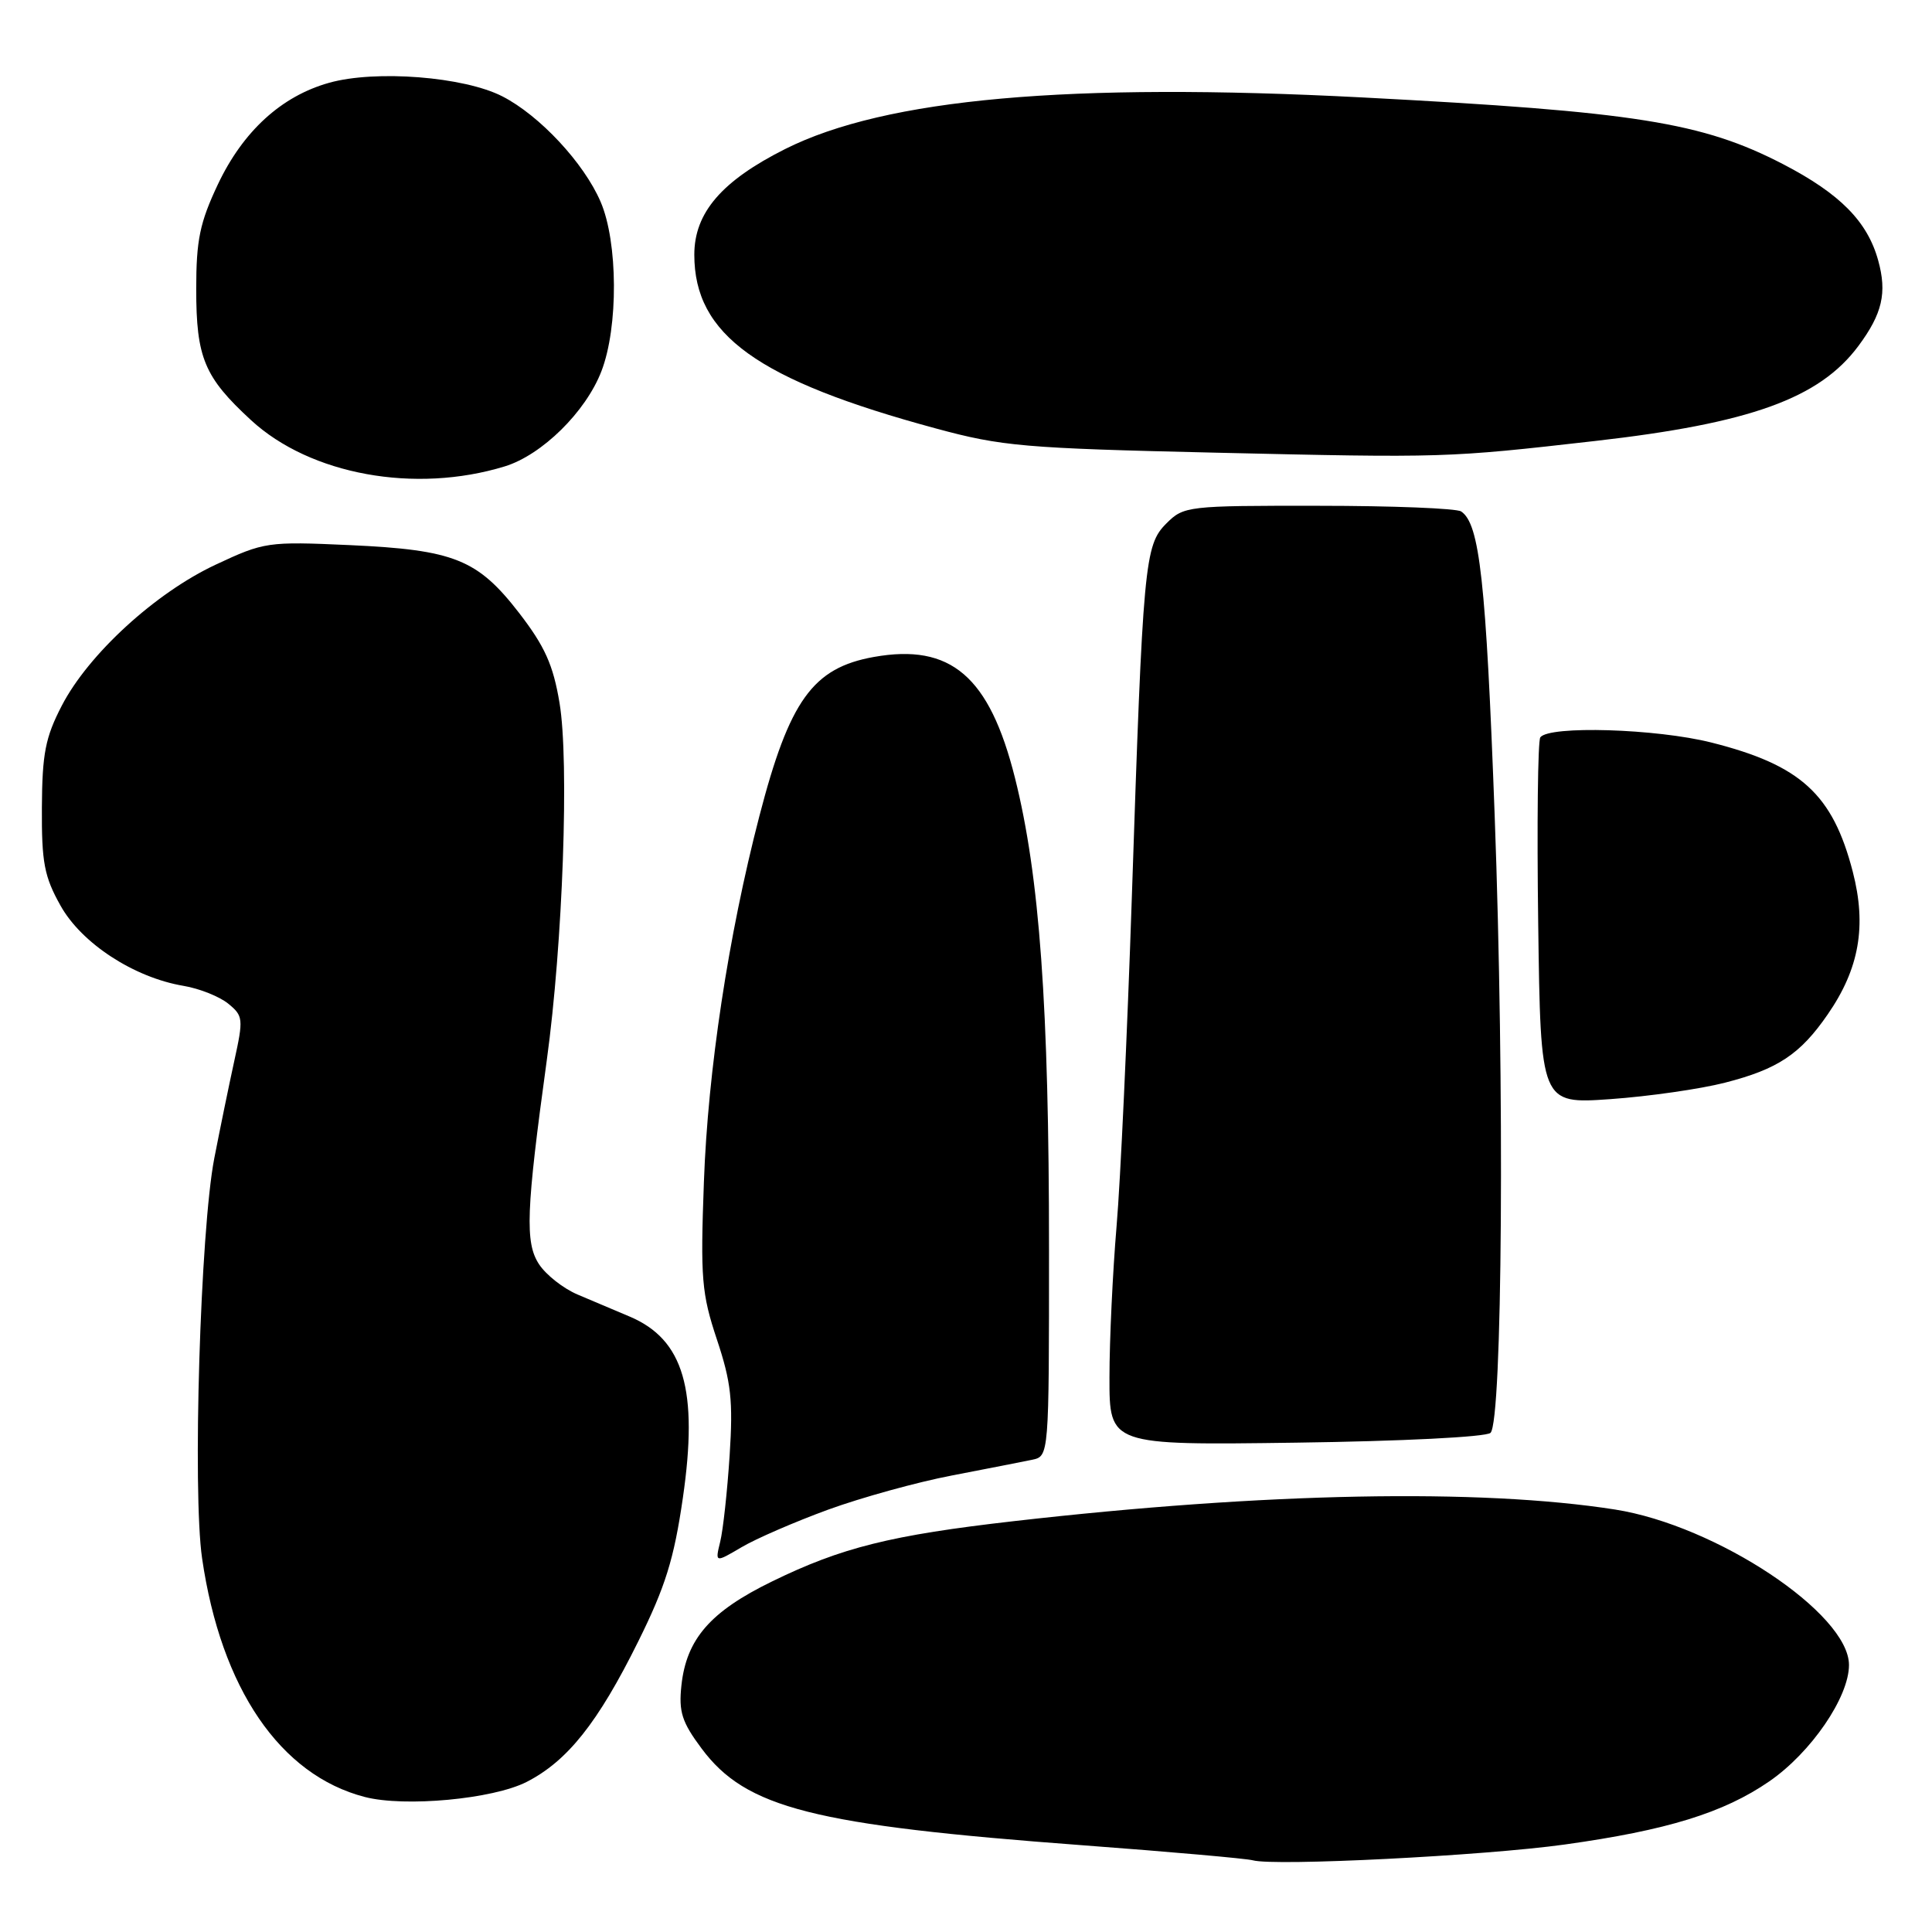 <?xml version="1.0" encoding="UTF-8" standalone="no"?>
<!DOCTYPE svg PUBLIC "-//W3C//DTD SVG 1.1//EN" "http://www.w3.org/Graphics/SVG/1.1/DTD/svg11.dtd" >
<svg xmlns="http://www.w3.org/2000/svg" xmlns:xlink="http://www.w3.org/1999/xlink" version="1.1" viewBox="0 0 256 256">
 <g >
 <path fill="currentColor"
d=" M 207.32 244.41 C 220.89 242.52 228.39 240.21 234.44 236.04 C 239.97 232.23 245.00 224.89 245.00 220.62 C 245.00 213.80 227.42 202.13 214.00 200.02 C 196.04 197.21 167.58 197.76 134.34 201.56 C 118.05 203.42 111.51 205.05 102.30 209.55 C 94.11 213.54 90.95 217.18 90.29 223.34 C 89.92 226.82 90.35 228.18 92.96 231.68 C 98.84 239.59 107.71 241.84 143.50 244.51 C 155.05 245.37 165.18 246.27 166.00 246.50 C 168.90 247.30 196.62 245.90 207.32 244.41 Z  M 69.77 236.12 C 75.19 233.35 79.23 228.28 84.57 217.50 C 88.17 210.24 89.31 206.57 90.48 198.50 C 92.56 184.18 90.60 177.49 83.45 174.46 C 81.55 173.66 78.45 172.34 76.55 171.54 C 74.65 170.74 72.34 168.92 71.42 167.51 C 69.55 164.66 69.71 160.43 72.45 140.50 C 74.58 125.04 75.44 100.87 74.14 93.14 C 73.30 88.10 72.19 85.64 68.80 81.24 C 63.29 74.11 60.19 72.86 46.34 72.23 C 35.46 71.74 35.01 71.81 28.58 74.82 C 20.60 78.55 11.72 86.68 8.19 93.50 C 6.01 97.70 5.59 99.86 5.55 107.00 C 5.51 114.28 5.86 116.15 8.02 120.00 C 10.81 125.00 17.74 129.52 24.31 130.63 C 26.40 130.98 29.07 132.04 30.23 132.98 C 32.23 134.61 32.27 134.99 31.04 140.60 C 30.33 143.84 29.14 149.65 28.39 153.50 C 26.55 163.00 25.49 197.66 26.78 206.50 C 29.29 223.73 37.12 235.21 48.34 238.11 C 53.64 239.48 65.31 238.39 69.77 236.12 Z  M 109.75 200.03 C 114.15 198.43 121.52 196.39 126.13 195.51 C 130.73 194.62 135.51 193.69 136.75 193.43 C 139.00 192.96 139.00 192.96 139.00 165.54 C 139.00 133.33 137.75 116.06 134.49 103.08 C 131.11 89.61 125.99 85.23 115.79 87.05 C 107.69 88.50 104.60 92.80 100.61 108.18 C 96.51 123.99 93.80 141.86 93.27 156.63 C 92.80 169.40 92.97 171.40 94.99 177.48 C 96.88 183.15 97.15 185.59 96.68 192.86 C 96.37 197.61 95.81 202.76 95.43 204.29 C 94.75 207.08 94.75 207.08 98.25 205.02 C 100.17 203.88 105.35 201.64 109.75 200.03 Z  M 197.50 189.86 C 199.08 188.34 199.38 143.97 198.05 108.00 C 196.90 76.95 196.06 69.40 193.61 67.77 C 193.00 67.36 184.49 67.02 174.70 67.02 C 157.34 67.00 156.85 67.06 154.55 69.36 C 151.66 72.25 151.45 74.52 149.97 119.00 C 149.37 136.88 148.47 156.45 147.95 162.50 C 147.44 168.55 147.01 177.55 147.01 182.50 C 147.00 191.50 147.00 191.50 171.75 191.16 C 185.73 190.97 196.94 190.41 197.50 189.86 Z  M 228.57 143.46 C 235.57 141.67 238.55 139.69 242.19 134.40 C 246.37 128.35 247.36 122.69 245.50 115.50 C 242.84 105.24 238.62 101.38 226.77 98.39 C 219.48 96.55 205.28 96.12 204.10 97.70 C 203.77 98.14 203.64 109.25 203.82 122.39 C 204.14 146.29 204.14 146.29 213.39 145.64 C 218.47 145.28 225.31 144.30 228.57 143.46 Z  M 66.88 61.80 C 71.81 60.29 77.62 54.57 79.69 49.19 C 81.95 43.35 81.89 32.07 79.58 26.73 C 77.37 21.59 71.49 15.29 66.57 12.77 C 61.49 10.16 49.77 9.24 43.61 10.97 C 37.29 12.74 32.21 17.38 28.87 24.43 C 26.48 29.50 26.00 31.79 26.00 38.30 C 26.00 47.41 27.07 49.97 33.26 55.67 C 41.11 62.91 55.00 65.44 66.88 61.80 Z  M 211.38 58.43 C 231.94 56.09 241.08 52.79 246.25 45.84 C 249.42 41.57 250.06 38.80 248.87 34.51 C 247.45 29.35 243.81 25.67 236.28 21.76 C 225.55 16.20 216.74 14.80 180.50 12.91 C 141.68 10.89 117.35 13.06 104.03 19.75 C 95.63 23.97 92.00 28.19 92.00 33.75 C 92.00 44.36 100.35 50.37 124.00 56.77 C 132.73 59.14 135.73 59.40 161.00 59.98 C 191.43 60.68 191.70 60.67 211.38 58.43 Z "/>
</g>
</svg>
